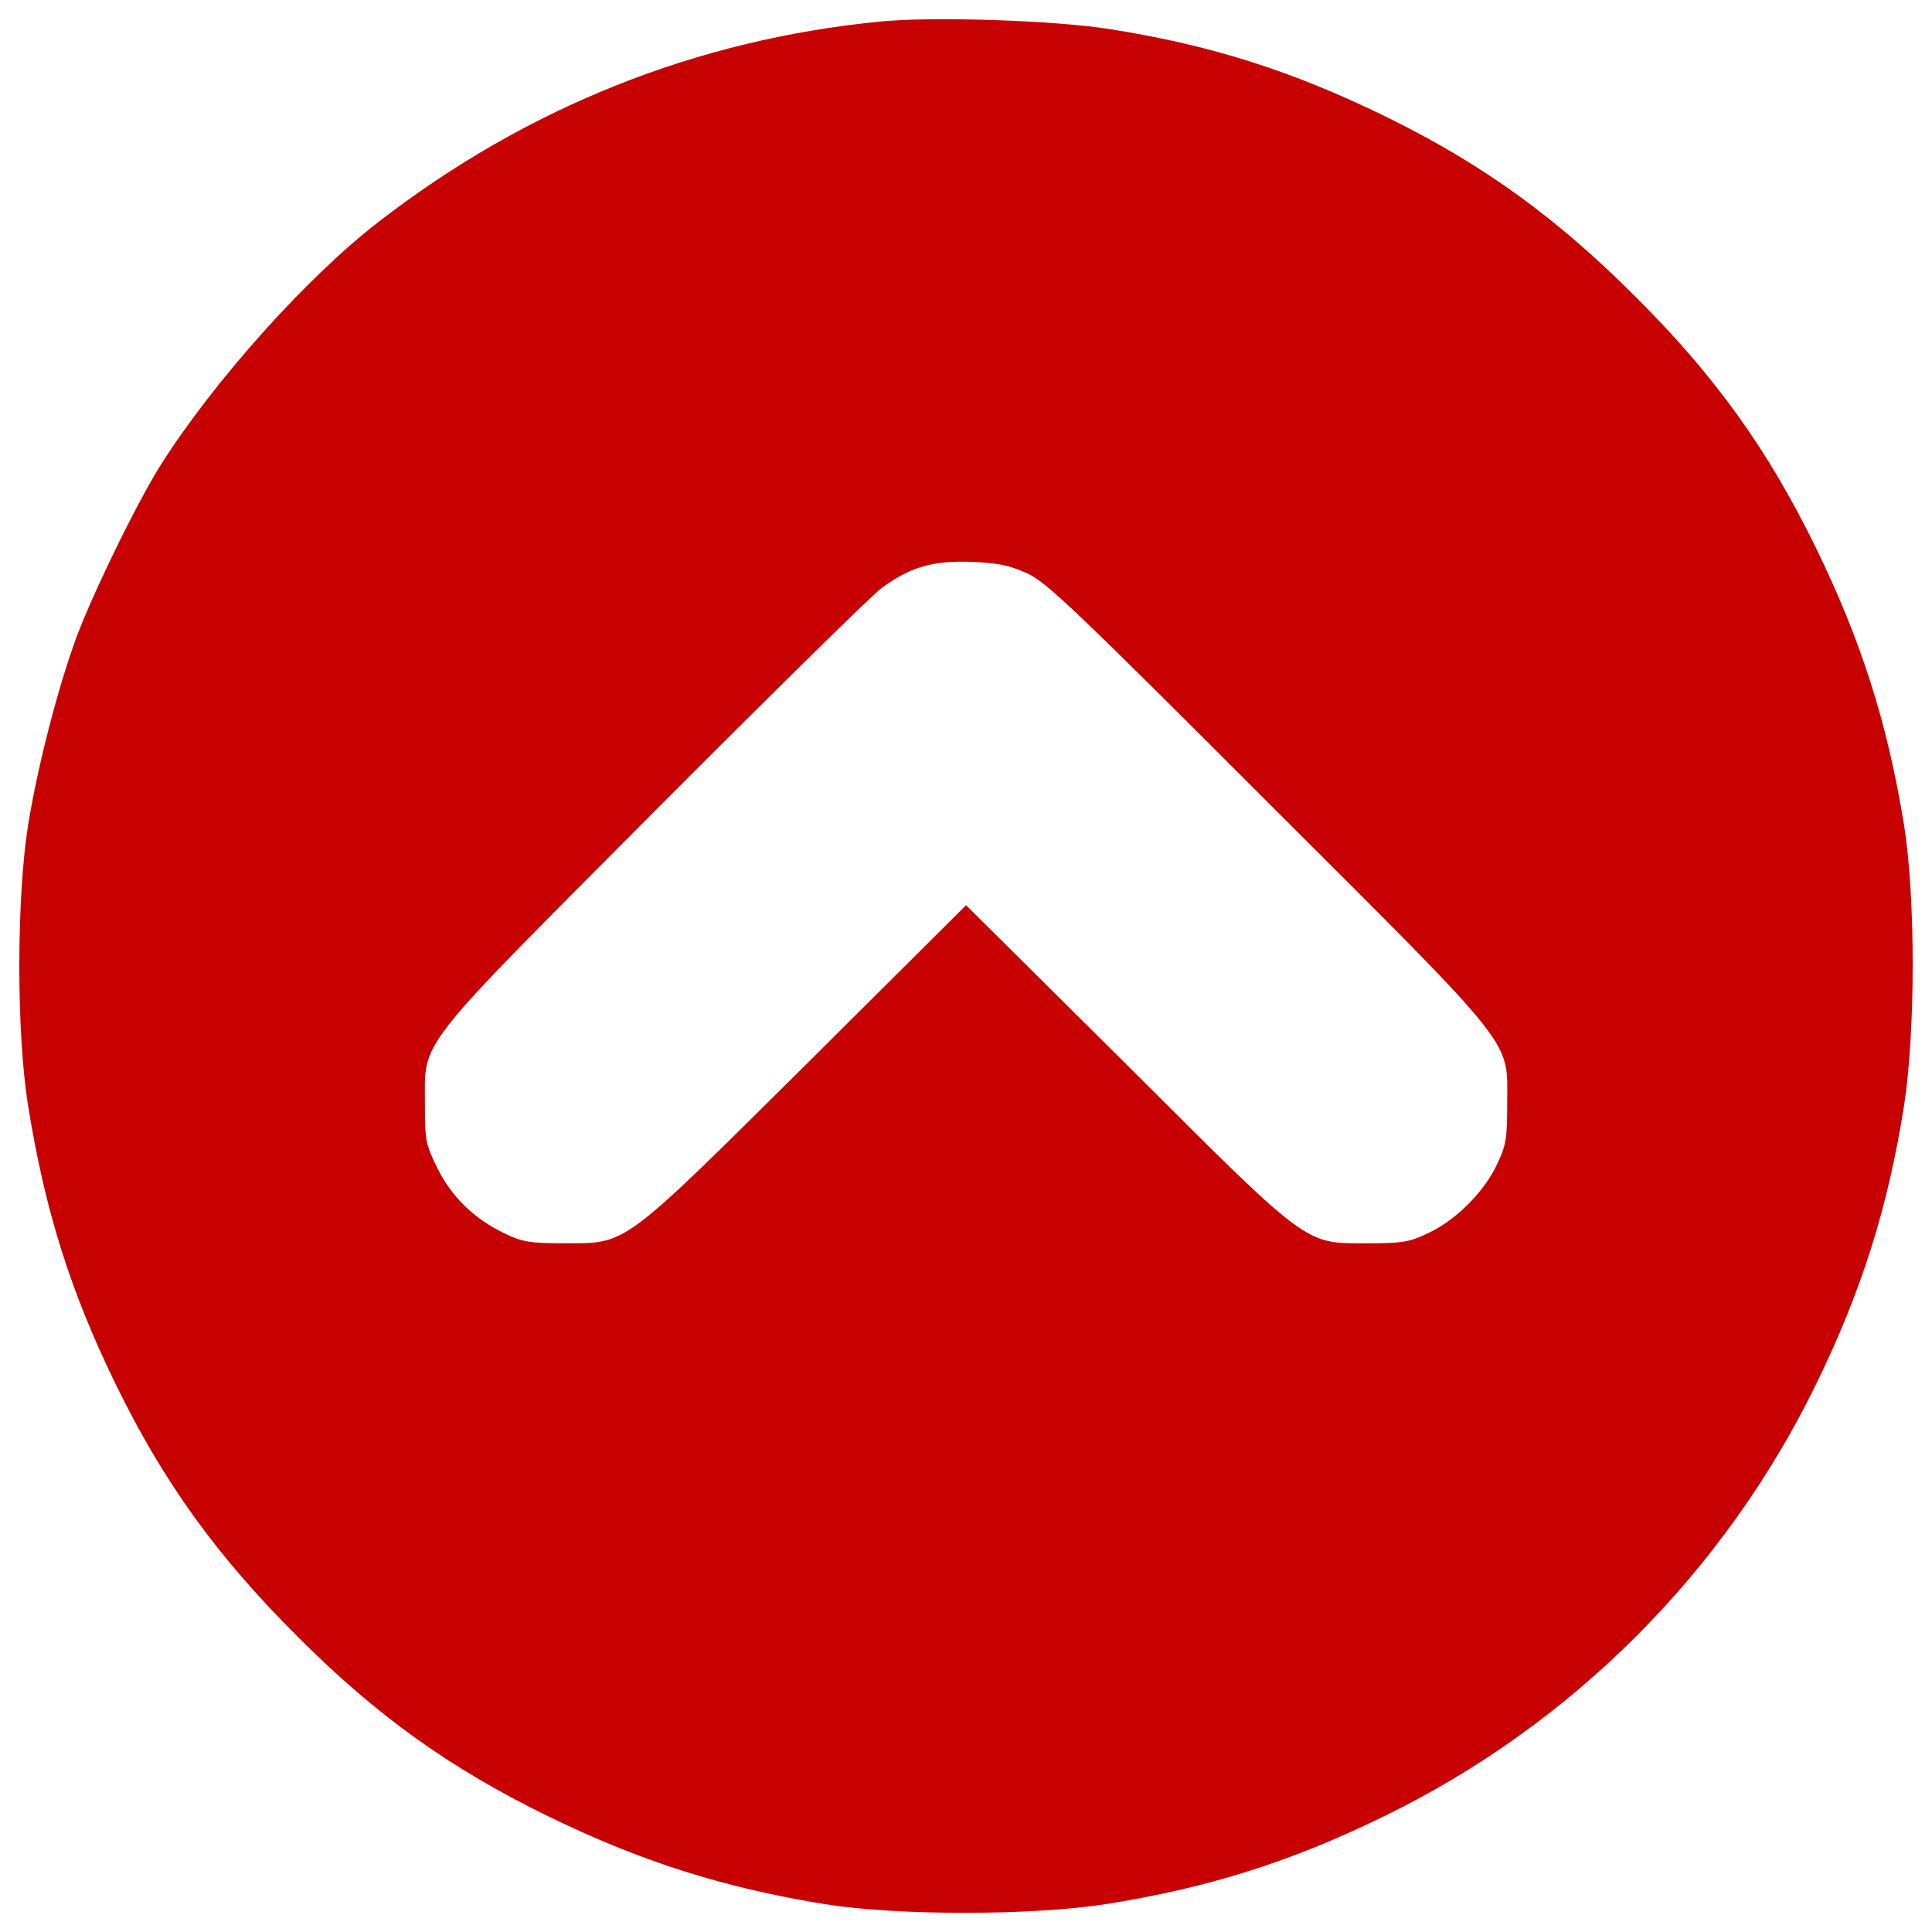 <?xml version="1.0" encoding="utf-8"?>
<!-- Svg Vector Icons : http://www.onlinewebfonts.com/icon -->
<!DOCTYPE svg PUBLIC "-//W3C//DTD SVG 1.1//EN" "http://www.w3.org/Graphics/SVG/1.1/DTD/svg11.dtd">
<svg version="1.1" xmlns="http://www.w3.org/2000/svg" xmlns:xlink="http://www.w3.org/1999/xlink" x="0px" y="0px" viewBox="0 0 1000 1000" enable-background="new 0 0 1000 1000" xml:space="preserve">
<g><g transform="translate(0,511) scale(0.1,-0.1)"><path fill="#c70101" d="M4557.6,4998.6c-951-92.4-1830.7-442.8-2598.8-1037.6c-369.6-284.9-847-818.1-1124.2-1253.2c-121.3-190.6-358.1-675.7-442.7-906.7c-94.3-259.9-196.4-654.5-246.4-960.6c-59.7-379.2-61.6-1070.3,0-1453.4c86.6-539,217.5-958.7,454.3-1443.8c248.3-508.2,525.5-891.3,945.2-1309c406.2-406.2,785.4-677.6,1289.8-924c481.3-234.9,904.8-369.6,1434.1-456.2c375.4-59.7,1066.5-59.7,1453.4,0c525.5,82.8,956.7,217.5,1443.8,456.2c968.3,471.6,1757.5,1260.9,2233,2233c236.8,485.1,373.5,918.2,456.2,1443.8c59.7,386.9,59.7,1078,0,1453.4c-86.6,529.4-221.4,952.9-456.2,1434.1c-246.4,504.4-517.8,883.6-924,1289.8c-417.7,419.6-800.8,696.9-1309,945.2c-481.3,234.8-906.7,369.6-1426.4,450.4C5458.5,5004.4,4827.1,5025.6,4557.6,4998.6z M5318,2141.9c102-48.1,246.4-186.7,1243.5-1183.9C7868.6-347.1,7801.3-264.4,7801.3-603.2c0-179-5.8-215.6-52-311.9c-65.4-142.4-215.6-292.6-358-358c-96.3-46.2-132.8-52-311.9-52c-331.1,0-292.6-28.9-1255.1,931.7l-823.9,818.1l-822-818.1C3212-1352,3248.6-1325,2921.3-1325c-177.1,0-215.6,5.8-308,50.1c-157.9,75.1-277.2,190.6-350.4,340.7c-59.7,121.3-63.5,140.5-63.5,331.1c0,336.9-59.7,259.9,1191.6,1516.9c594.8,596.8,1120.4,1114.6,1170.4,1151.2c148.2,109.7,265.6,144.4,467.8,136.7C5169.8,2195.8,5223.7,2184.2,5318,2141.9z"/></g></g>
</svg>